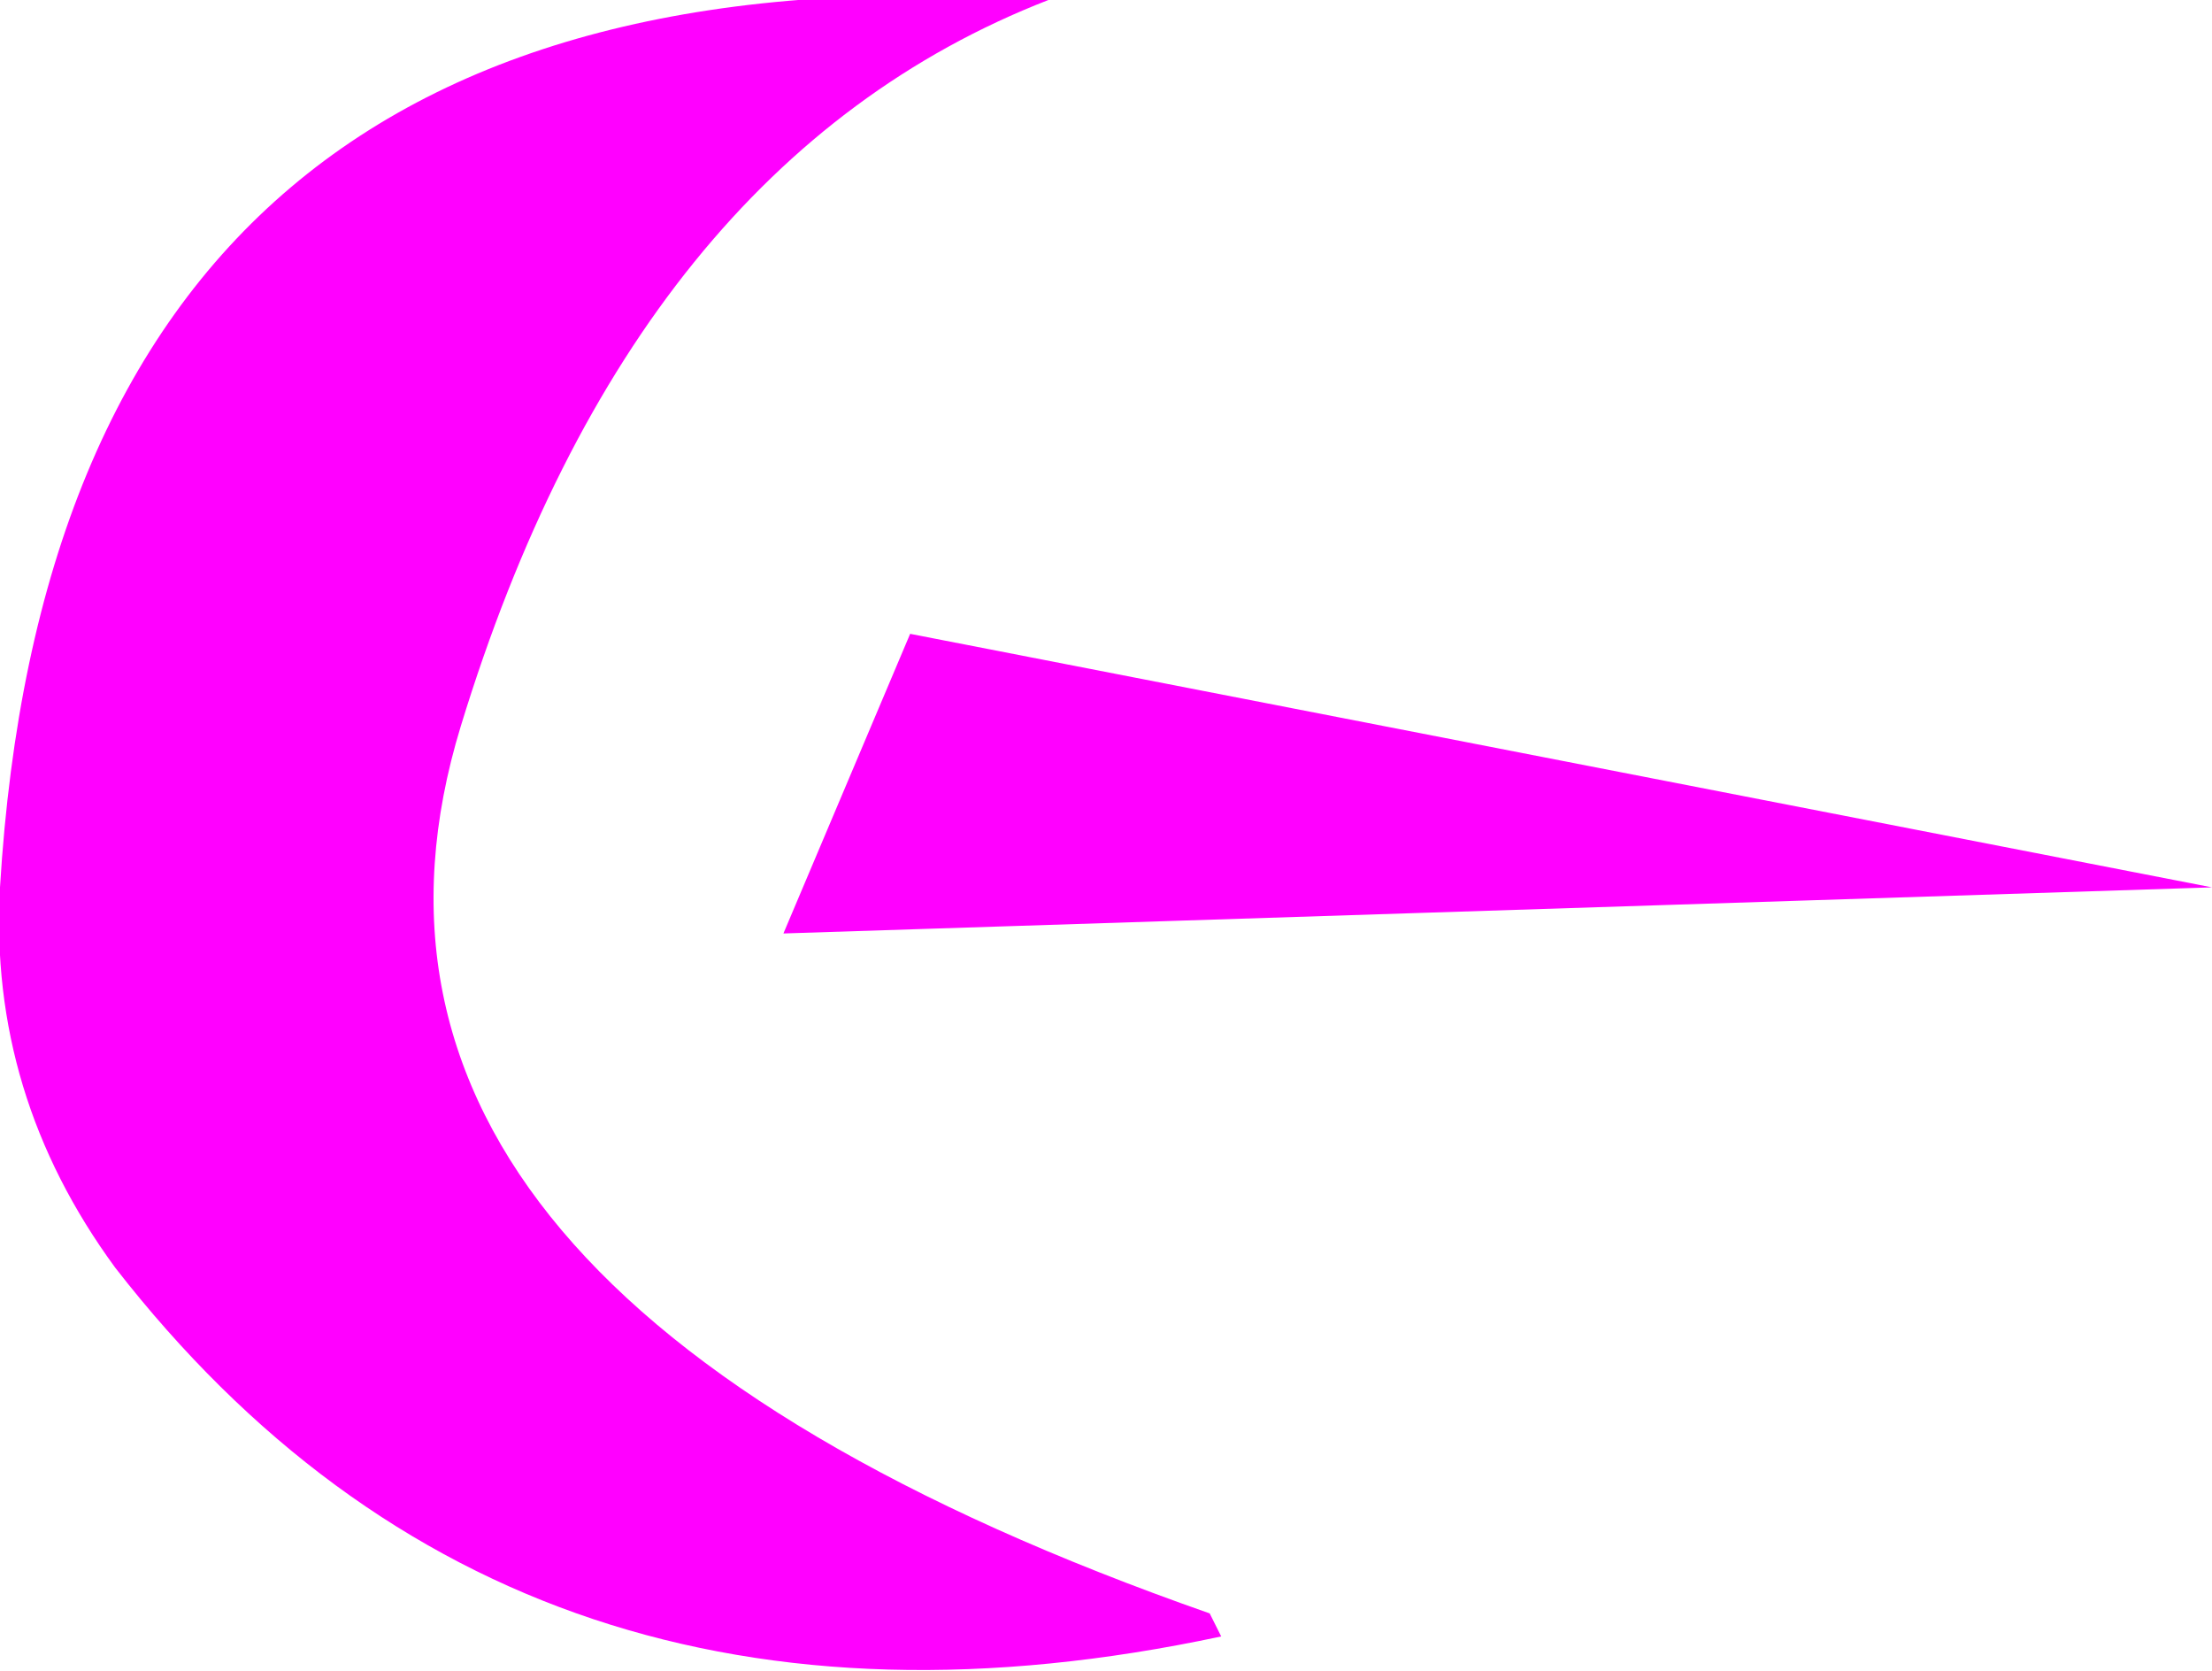 <?xml version="1.0" encoding="UTF-8" standalone="no"?>
<svg xmlns:xlink="http://www.w3.org/1999/xlink" height="7.25px" width="9.6px" xmlns="http://www.w3.org/2000/svg">
  <g transform="matrix(1.0, 0.0, 0.0, 1.0, 1.15, 3.65)">
    <path d="M8.45 0.2 L2.25 0.4 2.8 -0.9 8.45 0.2 M3.4 -3.65 Q1.6 -2.95 0.85 -0.5 0.1 1.95 4.1 3.35 L4.15 3.45 Q1.1 4.1 -0.65 1.85 -1.2 1.1 -1.15 0.2 -0.9 -3.95 3.4 -3.65" fill="#ff00ff" fill-rule="evenodd" stroke="none"/>
  </g>
</svg>
